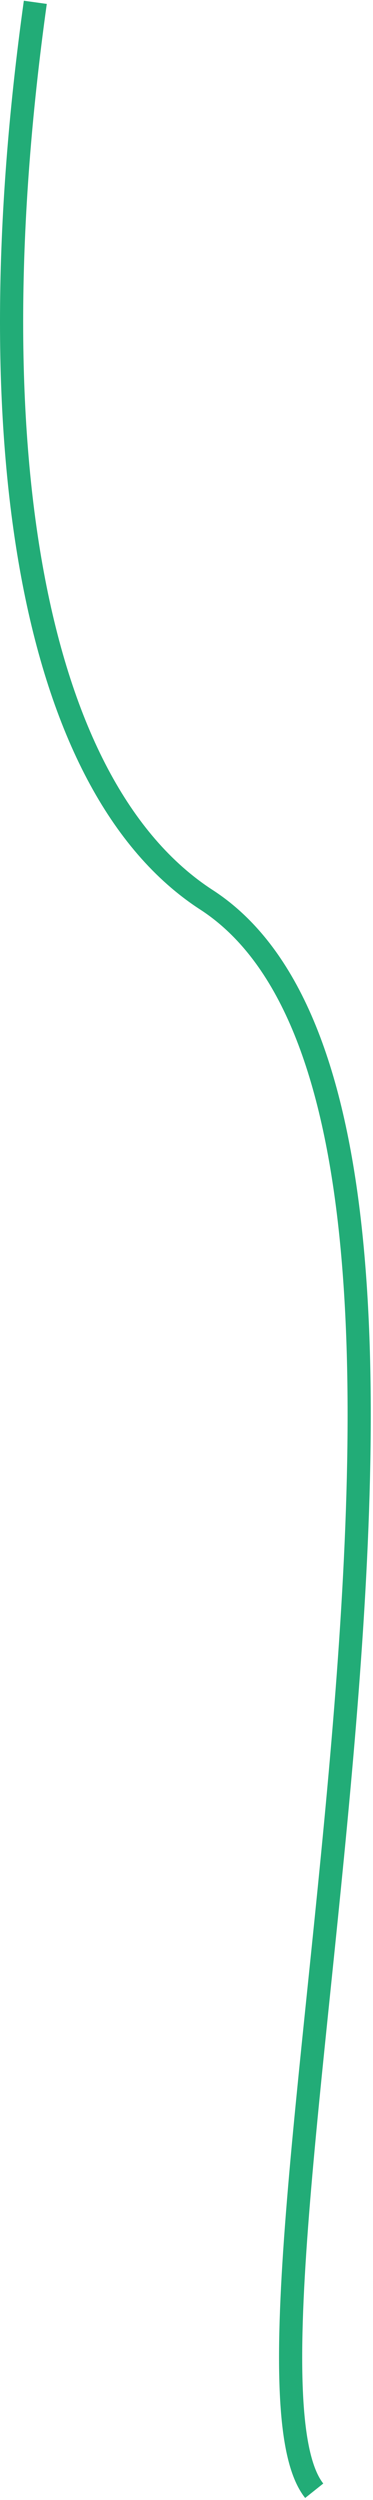 <svg xmlns="http://www.w3.org/2000/svg" width="161" height="1078" fill="none" viewBox="0 0 161 1078"><path stroke="#22AC77" stroke-width="10" d="M15.243 1C-11.273 191.38 13.81 339.173 89.128 388C234.128 482 87.403 1013.58 135.628 1074"/></svg>